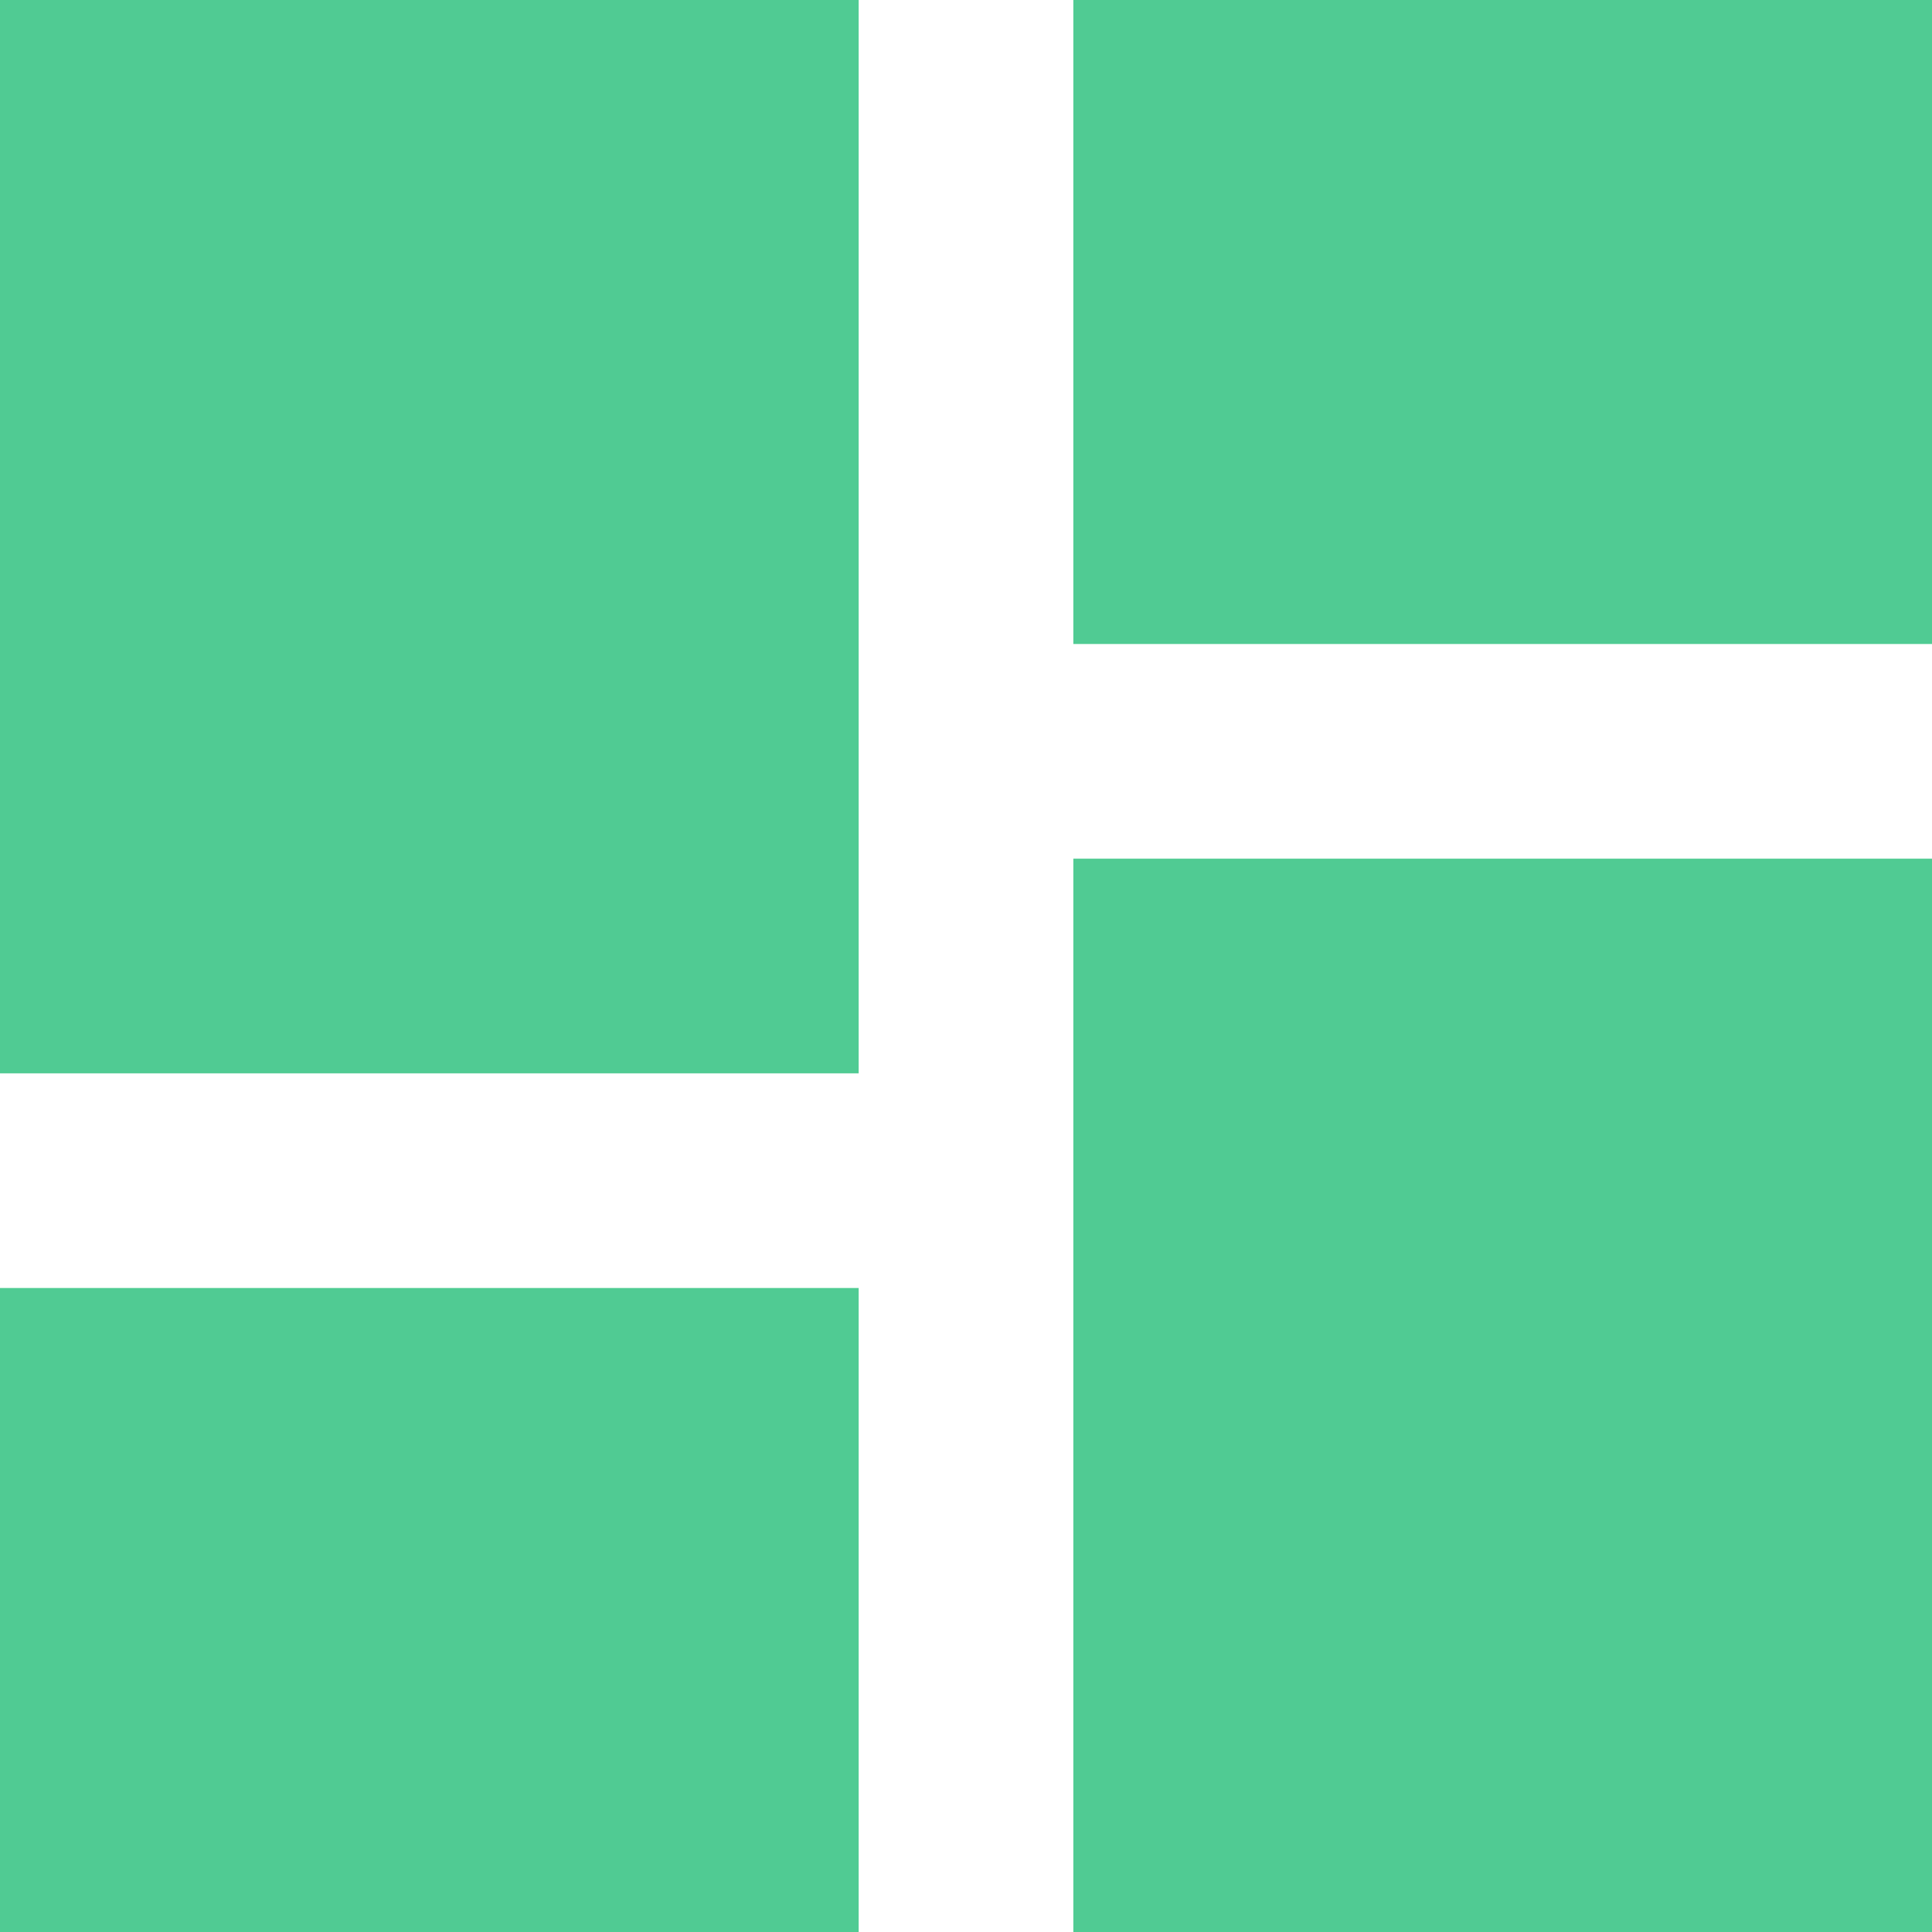 <svg xmlns="http://www.w3.org/2000/svg" width="18" height="18" viewBox="0 0 18 18">
  <path id="ic_dashboard_24px" d="M3,13h8V3H3Zm0,8h8V15H3Zm10,0h8V11H13ZM13,3V9h8V3Z" transform="translate(-3 -3)" fill="#50cb93"/>
</svg>
